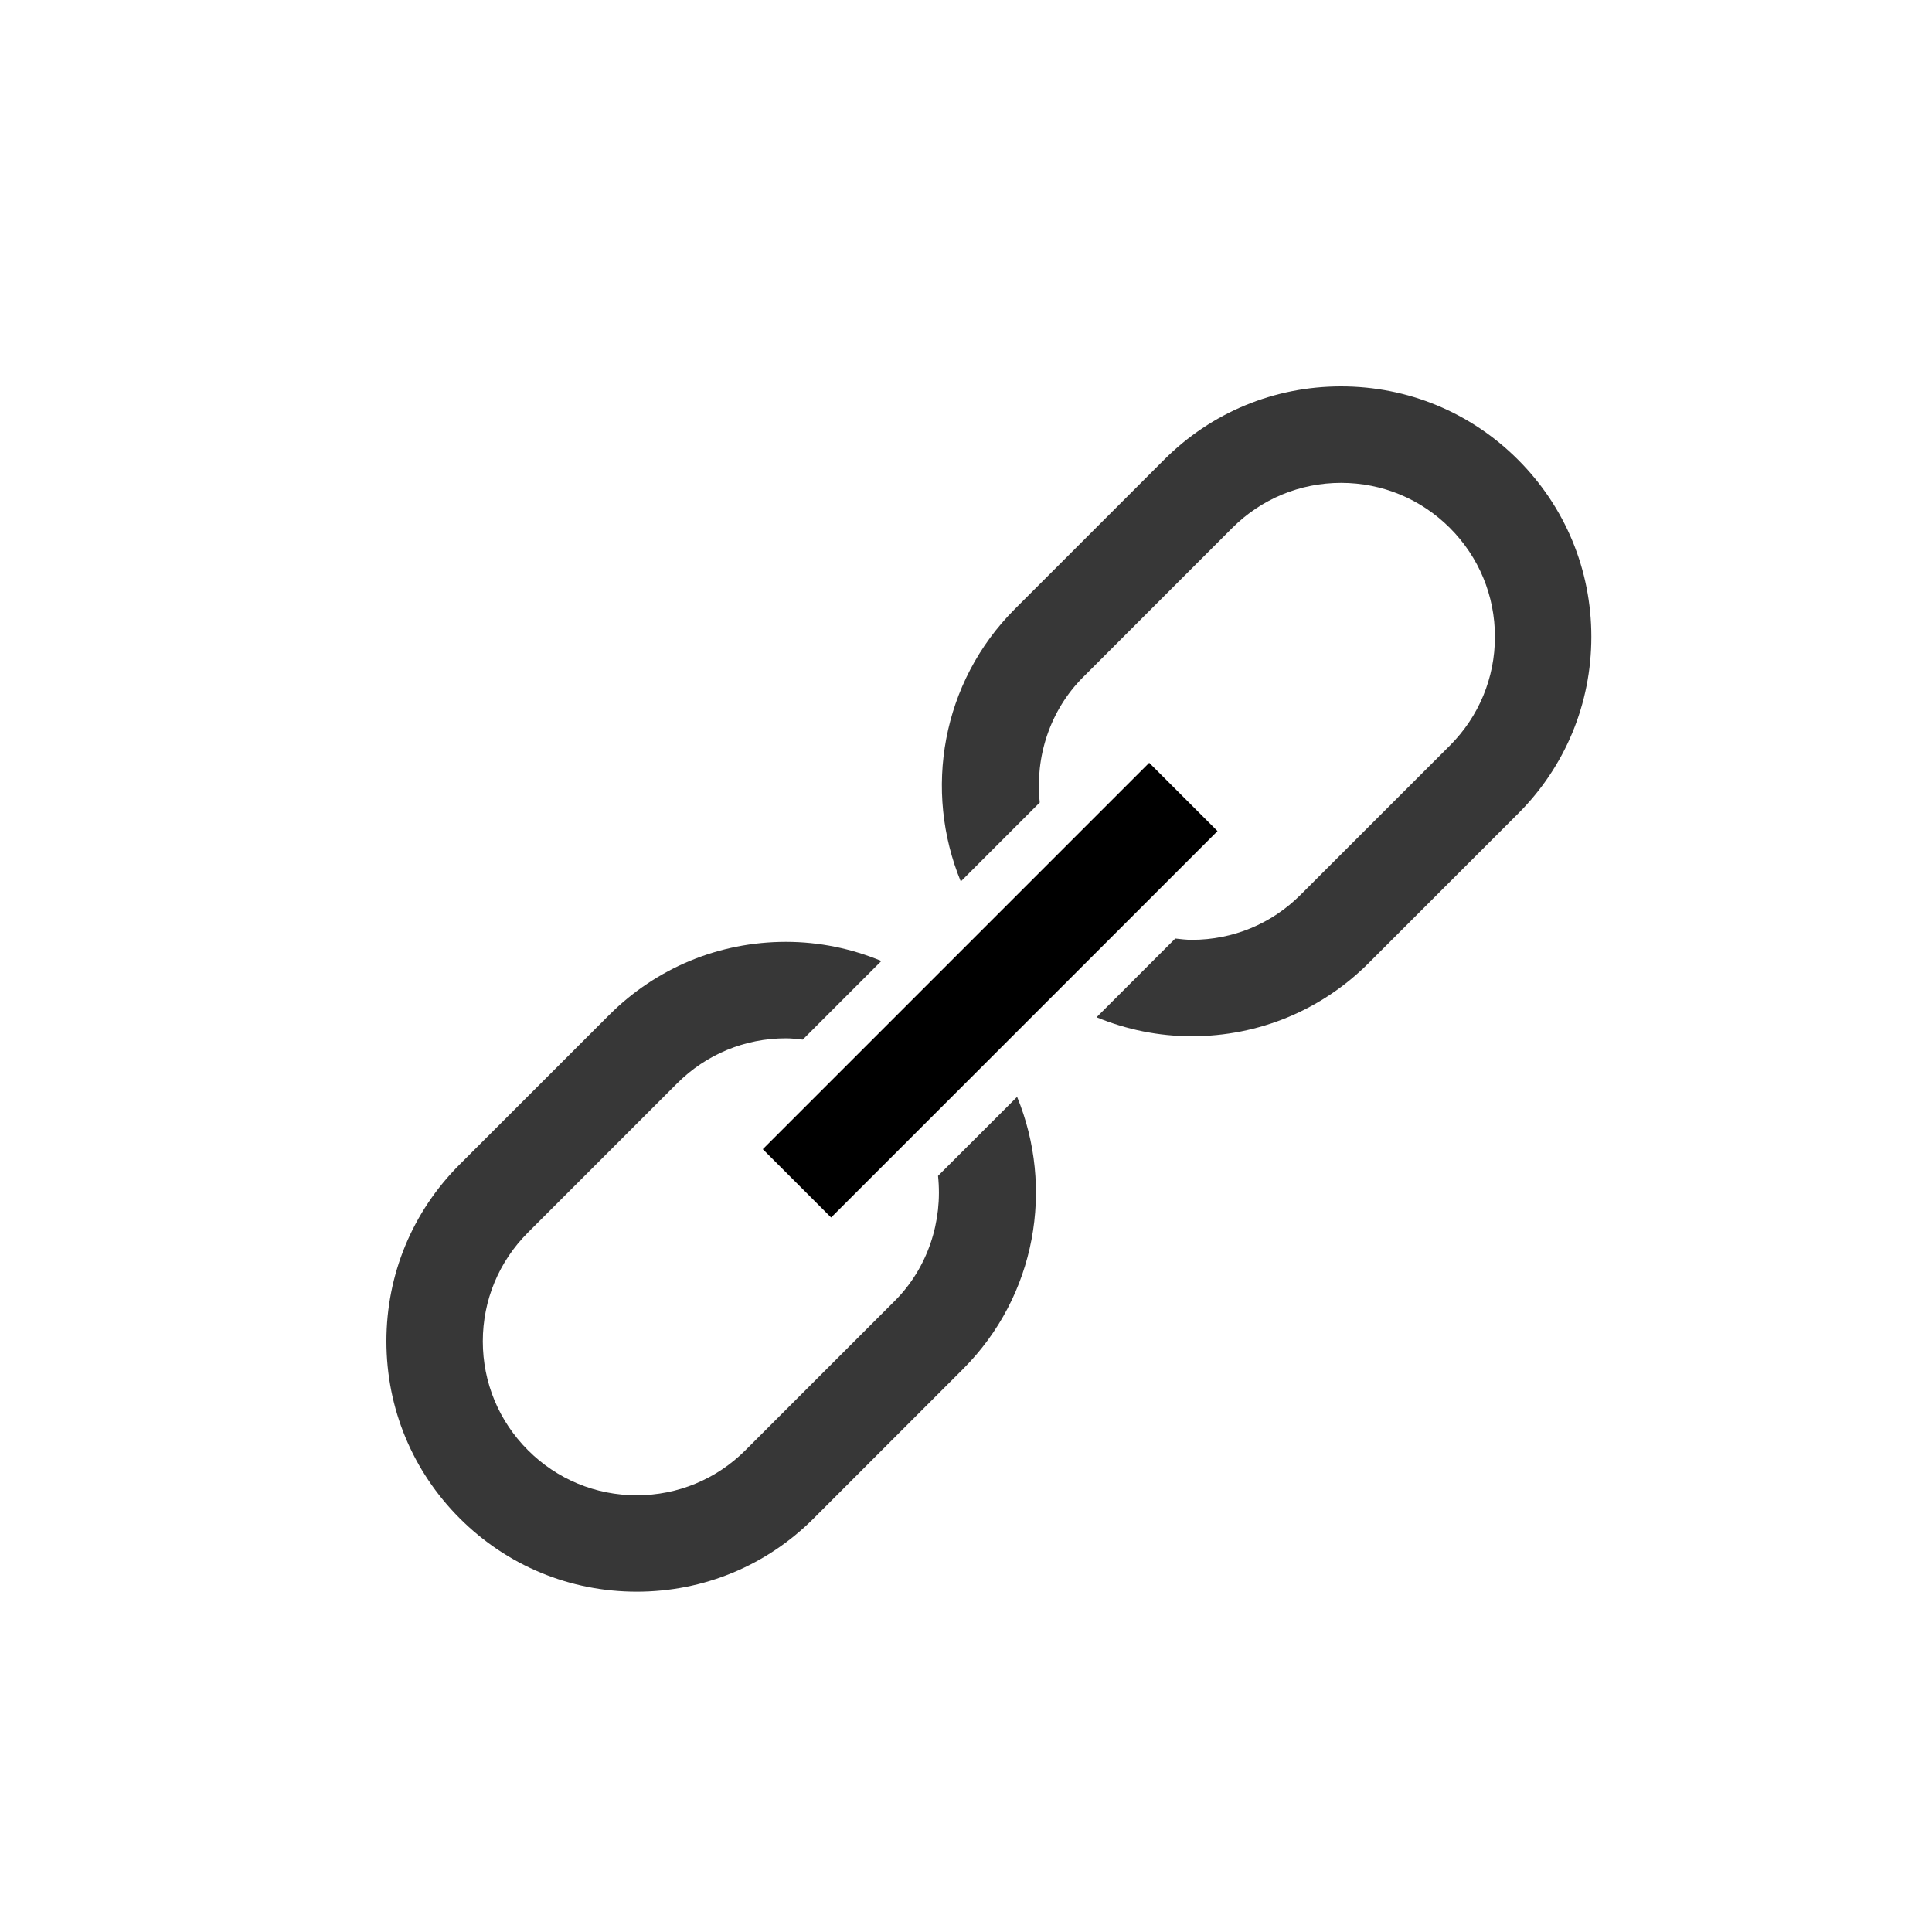 <?xml version="1.0" encoding="UTF-8" standalone="no"?>
<svg width="40px" height="40px" viewBox="0 0 40 40" version="1.1" xmlns="http://www.w3.org/2000/svg" xmlns:xlink="http://www.w3.org/1999/xlink" xmlns:sketch="http://www.bohemiancoding.com/sketch/ns">
    <!-- Generator: Sketch 3.4 (15575) - http://www.bohemiancoding.com/sketch -->
    <title>link_activ</title>
    <desc>Created with Sketch.</desc>
    <defs></defs>
    <g id="Page-1" stroke="none" stroke-width="1" fill="none" fill-rule="evenodd" sketch:type="MSPage">
        <g id="link_activ" sketch:type="MSArtboardGroup">
            <g id="Shape-+-Shape-+-Shape" sketch:type="MSLayerGroup" transform="translate(8, 8)">
                <path d="M8.5,16.5 L16.5,8.5" id="Shape" stroke="#000000" stroke-width="2" sketch:type="MSShapeGroup"></path>
                <path d="M11.421,16.345 C11.521,17.287 11.21,18.25 10.523,18.936 C10.344,19.115 7.699,21.762 7.435,22.024 C6.833,22.626 6.032,22.958 5.182,22.958 C4.332,22.958 3.532,22.627 2.93,22.024 C2.328,21.423 1.996,20.622 1.996,19.771 C1.996,18.921 2.328,18.121 2.929,17.52 L6.019,14.43 C6.621,13.828 7.421,13.497 8.272,13.497 C8.389,13.497 8.505,13.511 8.62,13.524 L10.248,11.896 C9.629,11.639 8.962,11.5 8.272,11.5 C6.887,11.5 5.587,12.039 4.608,13.018 L1.518,16.108 C0.539,17.086 0,18.387 0,19.771 C0.001,21.157 0.54,22.458 1.519,23.436 C2.498,24.415 3.799,24.954 5.183,24.954 L5.183,24.954 C6.567,24.954 7.868,24.416 8.845,23.438 C9.107,23.177 11.758,20.526 11.937,20.346 C13.458,18.825 13.829,16.586 13.058,14.709 L11.421,16.345 L11.421,16.345 Z" id="Shape" fill="#373737" sketch:type="MSShapeGroup"></path>
                <path d="M23.429,1.518 C22.451,0.539 21.149,0 19.766,0 L19.765,0 C18.381,0 17.08,0.539 16.103,1.517 C15.842,1.777 13.191,4.428 13.012,4.608 C11.489,6.13 11.119,8.372 11.892,10.25 L13.527,8.615 C13.426,7.671 13.737,6.707 14.425,6.019 C14.604,5.84 17.248,3.193 17.513,2.93 C18.115,2.329 18.915,1.997 19.766,1.997 C20.616,1.997 21.416,2.329 22.018,2.93 C22.62,3.533 22.951,4.332 22.951,5.184 C22.951,6.034 22.62,6.833 22.018,7.436 L18.928,10.525 C18.327,11.127 17.527,11.458 16.676,11.458 C16.561,11.458 16.447,11.444 16.333,11.431 L14.703,13.061 C15.321,13.316 15.987,13.454 16.675,13.454 C18.06,13.454 19.361,12.915 20.339,11.937 L23.429,8.847 C24.408,7.869 24.947,6.567 24.947,5.183 C24.947,3.798 24.408,2.497 23.429,1.518 L23.429,1.518 Z" id="Shape" fill="#373737" sketch:type="MSShapeGroup"></path>
            </g>
        </g>
    </g>
</svg>